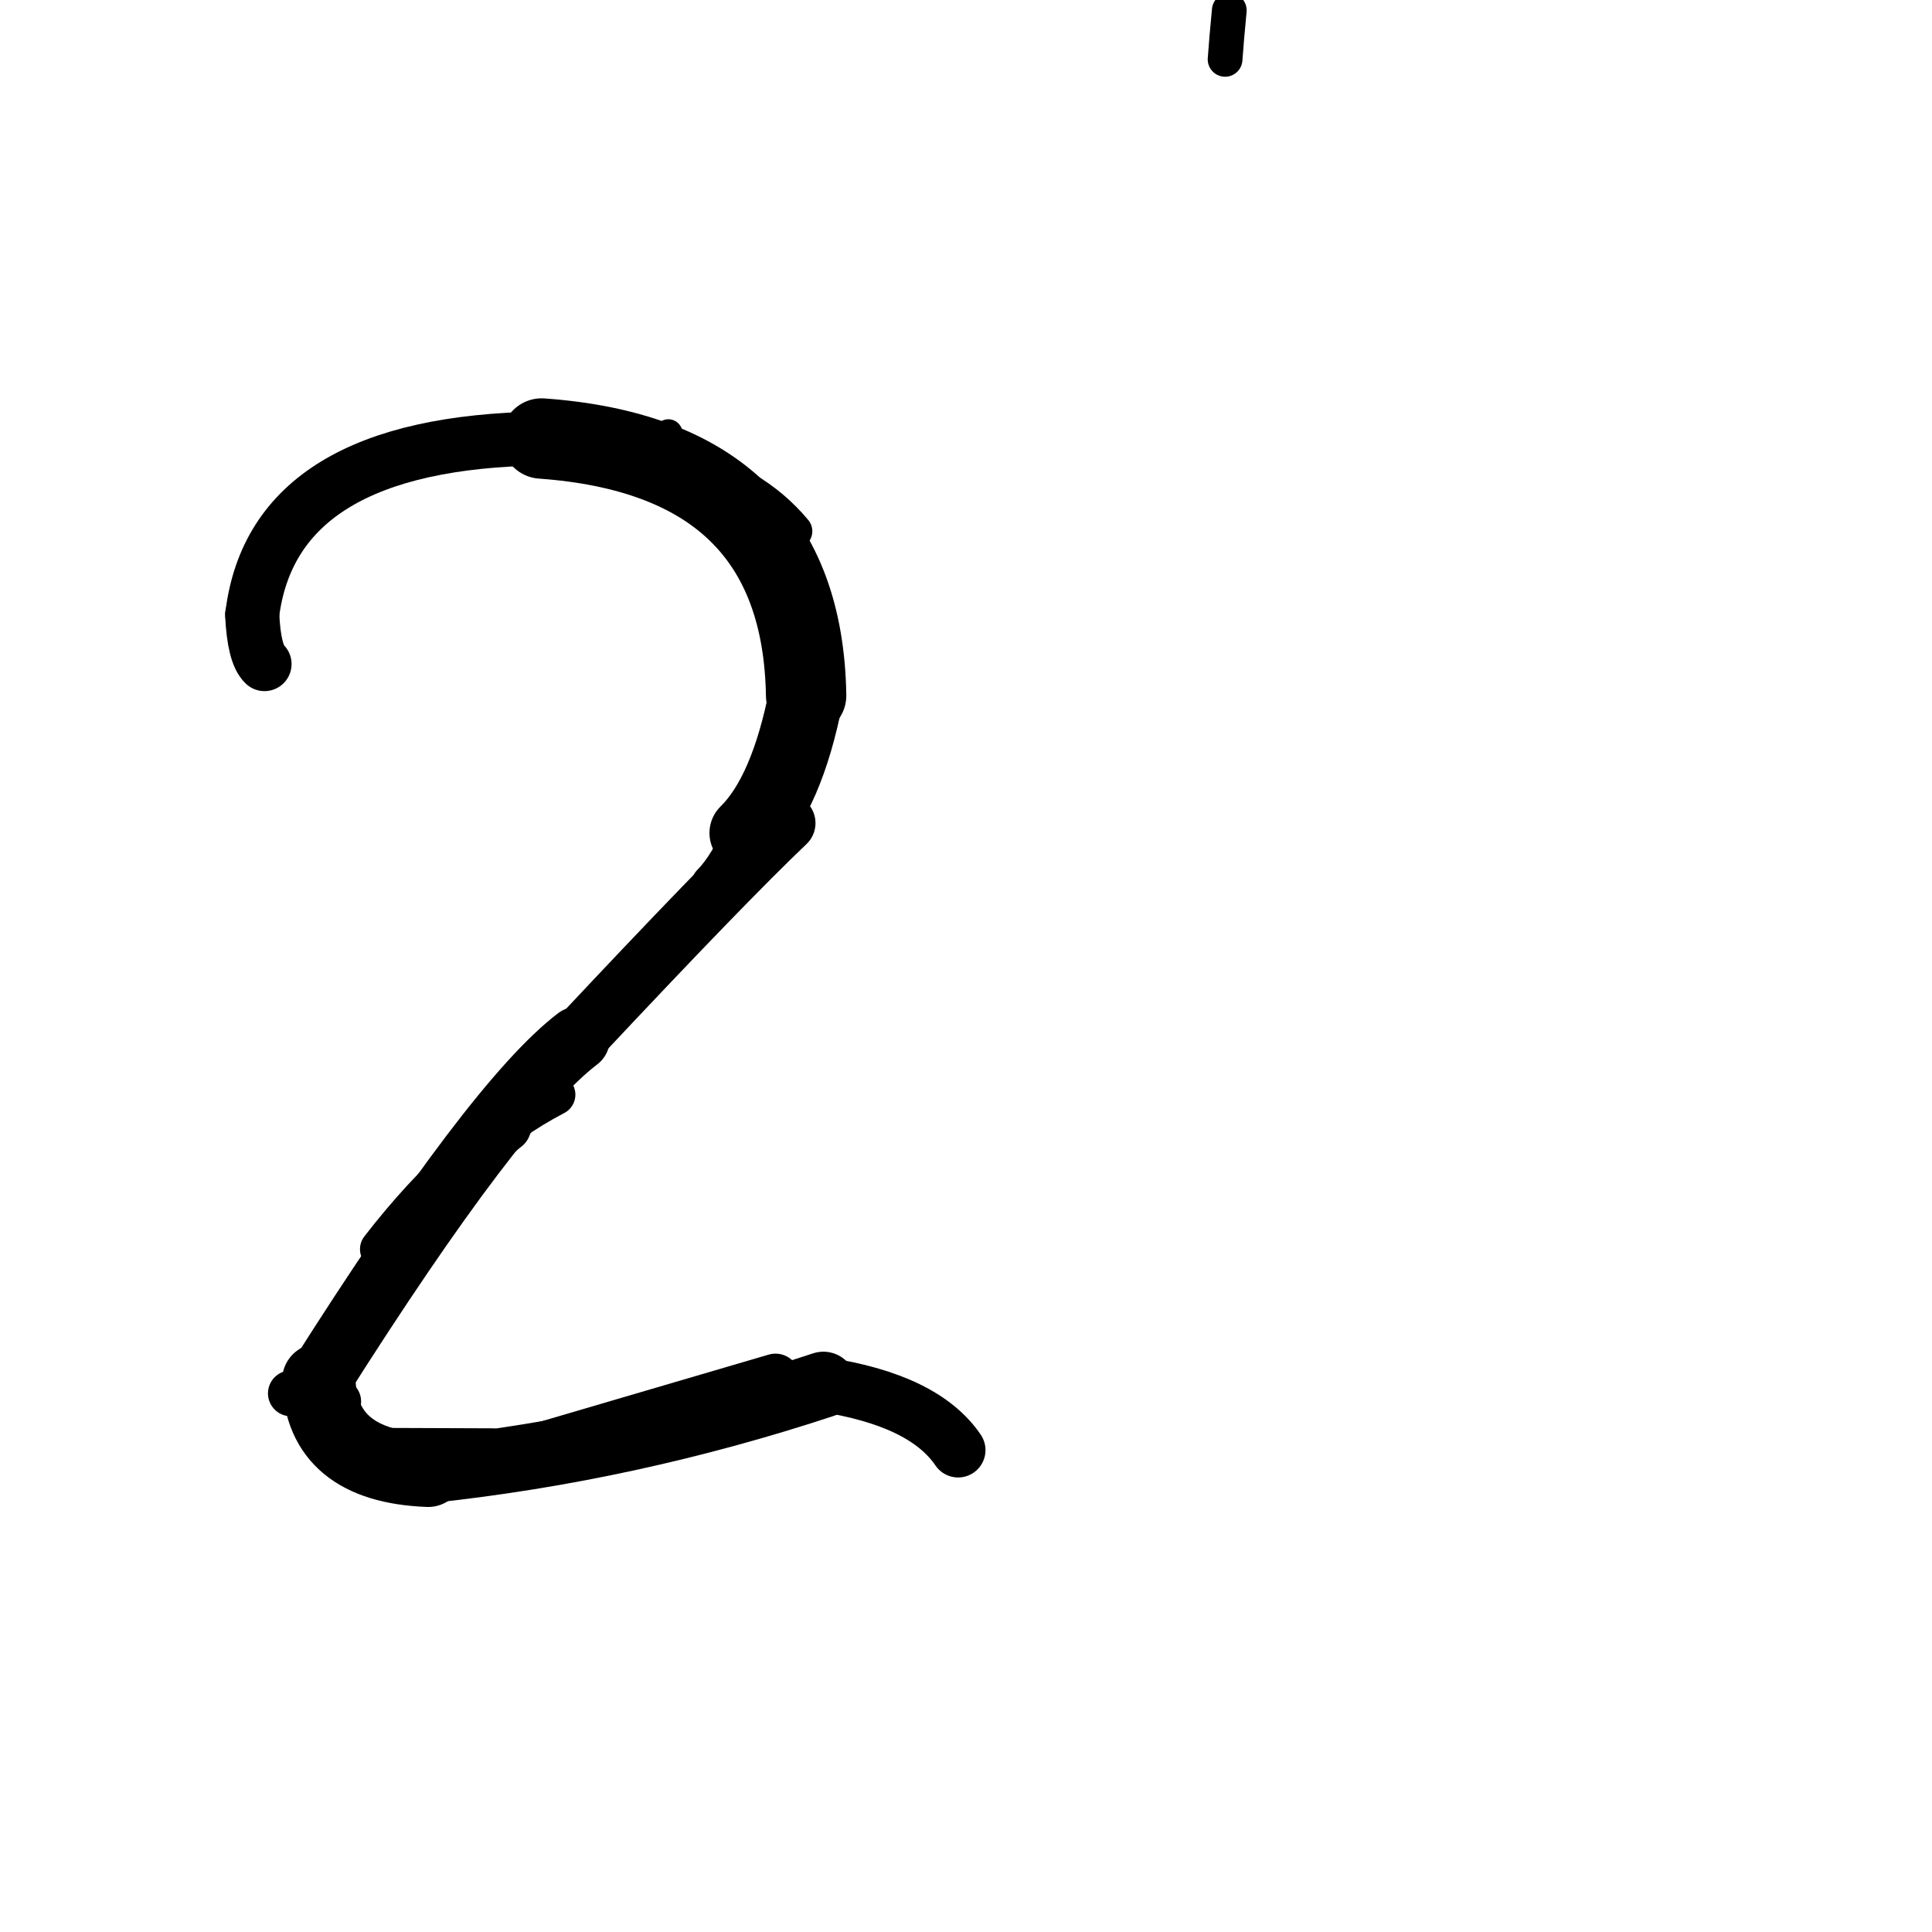 <?xml version="1.0" ?>
<svg height="140" width="140" xmlns="http://www.w3.org/2000/svg">
  <path d="M 56.994, 59.645 Q 52.525, 63.893, 41.858, 75.278 " fill="none" id="curve_1" stroke="#000000" stroke-linecap="round" stroke-linejoin="round" stroke-width="4.198"/>
  <path d="M 41.858, 75.278 Q 35.913, 79.803, 23.103, 100.018 " fill="none" id="curve_1" stroke="#000000" stroke-linecap="round" stroke-linejoin="round" stroke-width="4.669"/>
  <path d="M 23.103, 100.018 Q 23.29, 106.235, 31.019, 106.539 " fill="none" id="curve_1" stroke="#000000" stroke-linecap="round" stroke-linejoin="round" stroke-width="5.324"/>
  <path d="M 31.019, 106.539 Q 45.579, 104.988, 59.666, 100.336 " fill="none" id="curve_1" stroke="#000000" stroke-linecap="round" stroke-linejoin="round" stroke-width="4.774"/>
  <path d="M 59.666, 100.336 Q 66.967, 101.453, 69.428, 105.079 " fill="none" id="curve_1" stroke="#000000" stroke-linecap="round" stroke-linejoin="round" stroke-width="3.968"/>
  <path d="M 54.111, 60.362 Q 57.021, 57.504, 58.415, 50.401 " fill="none" id="curve_3" stroke="#000000" stroke-linecap="round" stroke-linejoin="round" stroke-width="5.401"/>
  <path d="M 58.415, 50.401 Q 58.129, 33.132, 39.249, 31.776 " fill="none" id="curve_3" stroke="#000000" stroke-linecap="round" stroke-linejoin="round" stroke-width="5.824"/>
  <path d="M 39.249, 31.776 Q 19.813, 32.049, 18.276, 44.551 " fill="none" id="curve_3" stroke="#000000" stroke-linecap="round" stroke-linejoin="round" stroke-width="3.907"/>
  <path d="M 18.276, 44.551 Q 18.411, 47.406, 19.166, 48.119 " fill="none" id="curve_3" stroke="#000000" stroke-linecap="round" stroke-linejoin="round" stroke-width="3.924"/>
  <path d="M 40.193, 79.324 Q 33.586, 82.761, 27.587, 90.518 " fill="none" id="curve_4" stroke="#000000" stroke-linecap="round" stroke-linejoin="round" stroke-width="3.002"/>
  <path d="M 51.54, 64.025 Q 52.813, 62.754, 54.028, 59.906 " fill="none" id="curve_5" stroke="#000000" stroke-linecap="round" stroke-linejoin="round" stroke-width="2.829"/>
  <path d="M 88.774, 4.302 Q 88.887, 2.727, 89.079, 0.75 " fill="none" id="curve_7" stroke="#000000" stroke-linecap="round" stroke-linejoin="round" stroke-width="2.517"/>
  <path d="M 49.336, 33.641 Q 54.543, 34.825, 57.598, 38.494 " fill="none" id="curve_10" stroke="#000000" stroke-linecap="round" stroke-linejoin="round" stroke-width="2.532"/>
  <path d="M 35.669, 104.705 Q 31.34, 104.695, 27.468, 104.674 " fill="none" id="curve_26" stroke="#000000" stroke-linecap="round" stroke-linejoin="round" stroke-width="2.407"/>
  <path d="M 56.195, 99.859 Q 49.287, 101.888, 38.723, 104.987 " fill="none" id="curve_67" stroke="#000000" stroke-linecap="round" stroke-linejoin="round" stroke-width="3.538"/>
  <path d="M 36.609, 81.601 Q 35.834, 82.188, 34.755, 83.427 " fill="none" id="curve_78" stroke="#000000" stroke-linecap="round" stroke-linejoin="round" stroke-width="3.79"/>
  <path d="M 21.077, 100.969 Q 23.112, 101.074, 24.509, 101.559 " fill="none" id="curve_92" stroke="#000000" stroke-linecap="round" stroke-linejoin="round" stroke-width="3.317"/>
  <path d="M 48.432, 31.414 Q 48.12, 31.577, 47.335, 31.852 " fill="none" id="curve_120" stroke="#000000" stroke-linecap="round" stroke-linejoin="round" stroke-width="2.065"/>
</svg>
